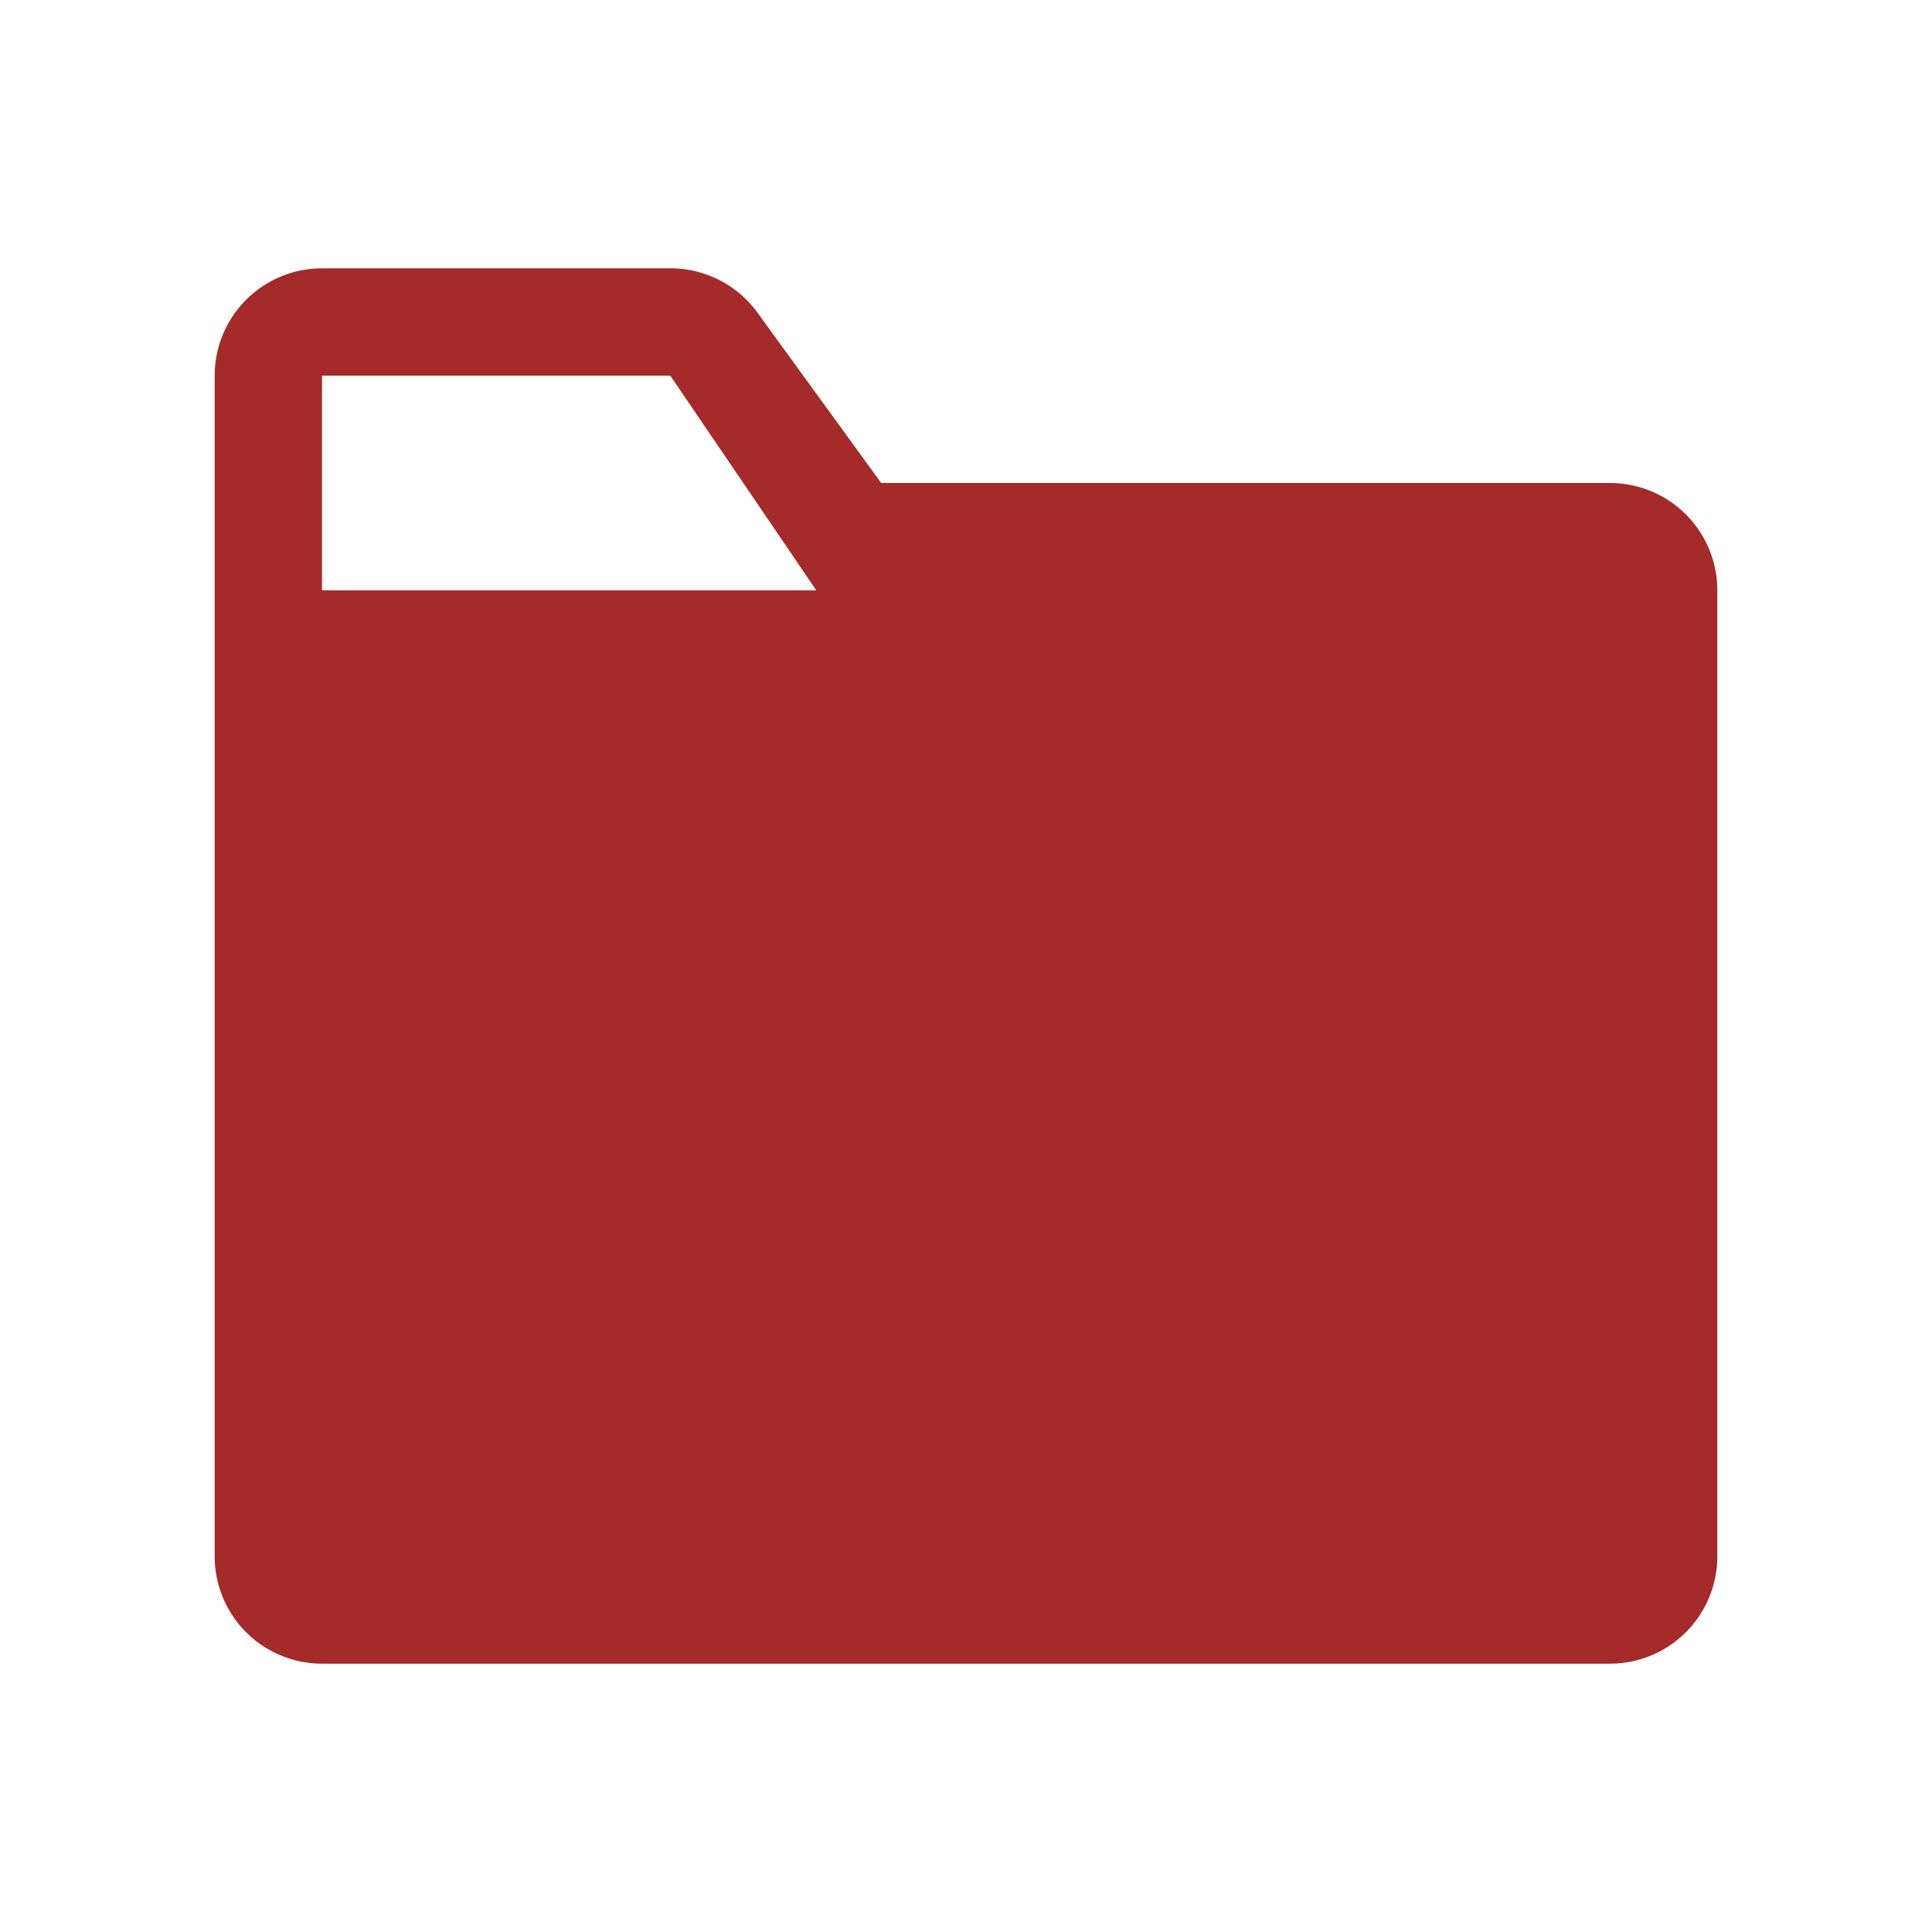 <svg xmlns="http://www.w3.org/2000/svg" aria-hidden="true" role="img" width="36" height="36" preserveAspectRatio="xMidYMid meet" viewBox="0 0 36 36"><path fill="brown" d="M30 9H16.42l-2.31-3.18A2 2 0 0 0 12.49 5H6a2 2 0 0 0-2 2v22a2 2 0 0 0 2 2h24a2 2 0 0 0 2-2V11a2 2 0 0 0-2-2ZM6 11V7h6.49l2.72 4Z" class="clr-i-solid clr-i-solid-path-1"/><path fill="none" d="M0 0h36v36H0z"/></svg>